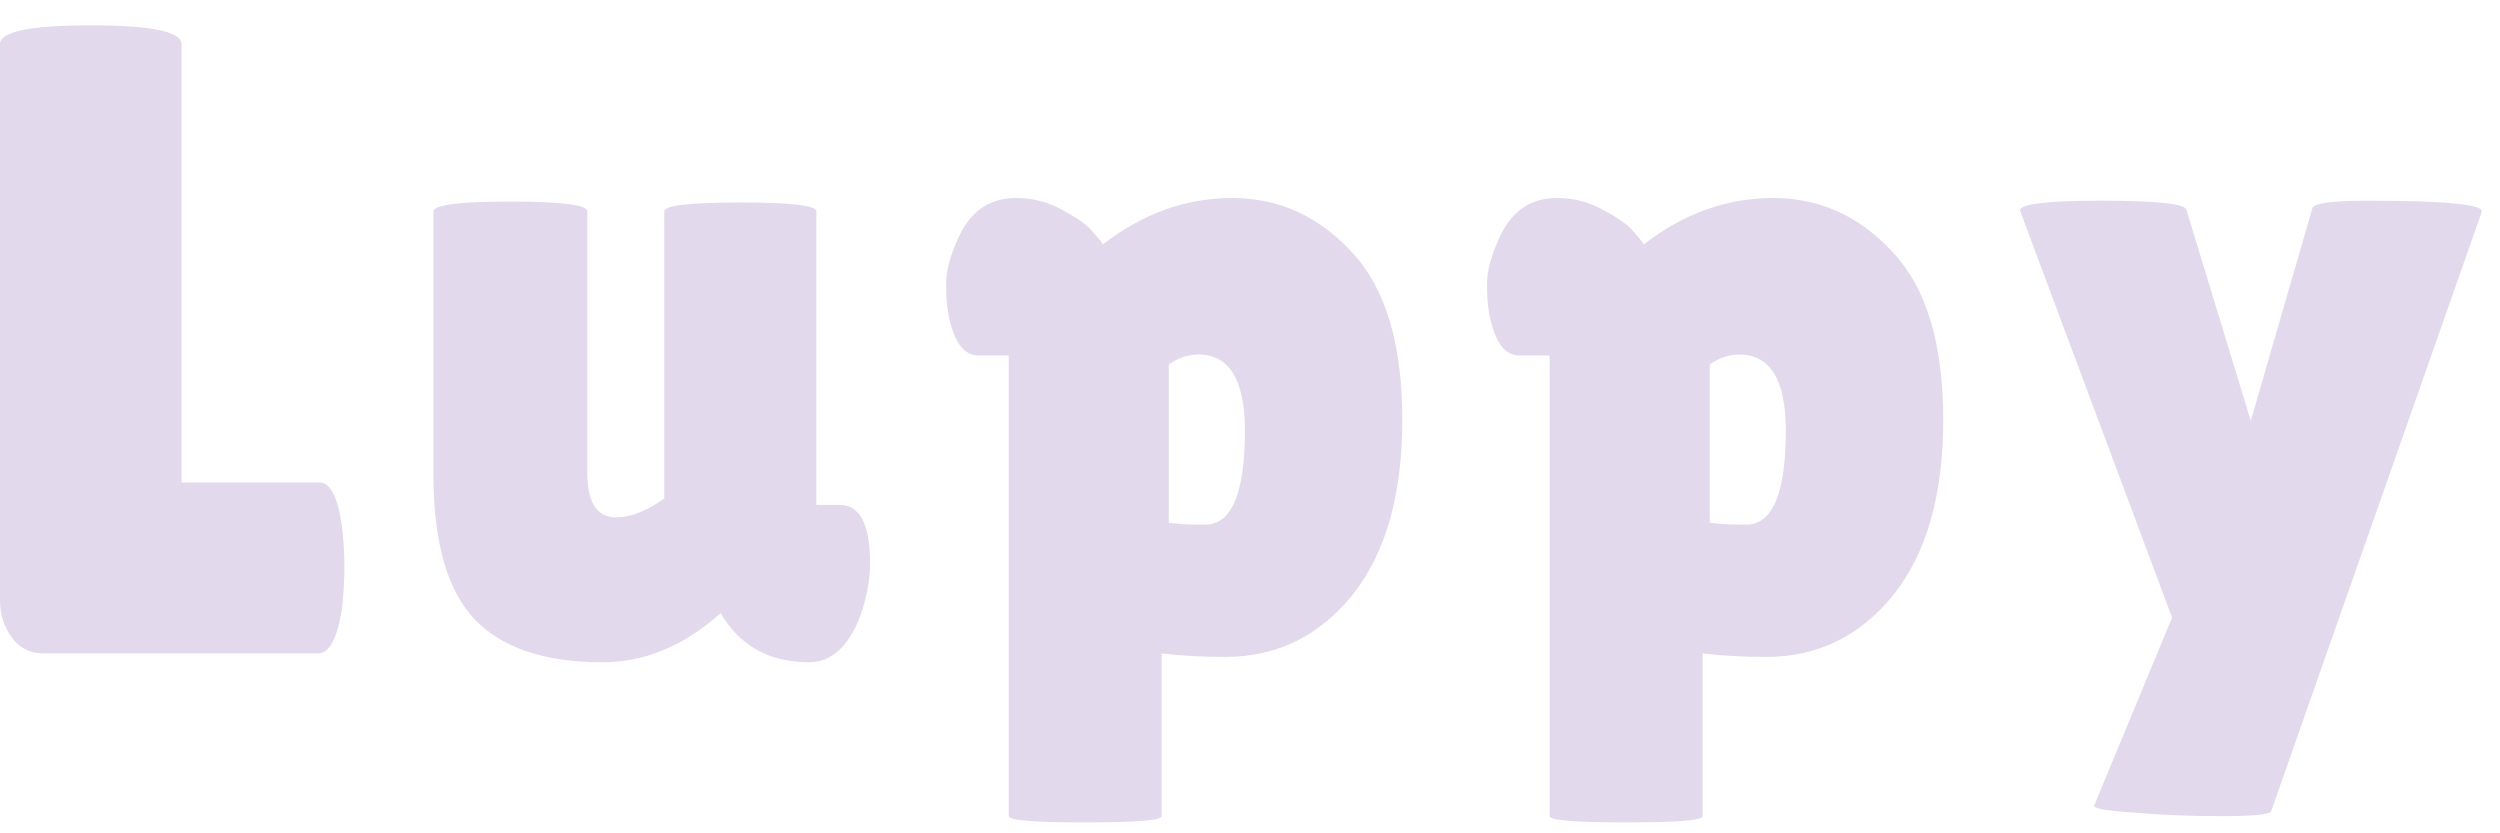 <svg xmlns="http://www.w3.org/2000/svg" width="69" height="23" viewBox="0 0 69 23" fill="none">
    <path
        d="M55.751 5.81C55.751 5.629 56.5 5.539 57.998 5.539C59.512 5.539 60.294 5.621 60.344 5.785L62.121 11.613L63.825 5.736C63.891 5.604 64.401 5.539 65.356 5.539C67.545 5.539 68.591 5.646 68.492 5.86L62.689 22.378C62.673 22.477 62.22 22.526 61.331 22.526C60.459 22.526 59.644 22.493 58.887 22.427C58.13 22.378 57.767 22.312 57.8 22.23L59.949 17.045L55.751 5.81Z"
        fill="#E2DAEC" />
    <path
        d="M46.992 22.527C46.992 22.642 46.284 22.699 44.868 22.699C43.469 22.699 42.77 22.642 42.77 22.527V9.811H41.93C41.535 9.811 41.264 9.448 41.115 8.724C41.066 8.494 41.041 8.197 41.041 7.835C41.041 7.473 41.157 7.045 41.387 6.551C41.716 5.827 42.243 5.465 42.967 5.465C43.445 5.465 43.881 5.58 44.276 5.811C44.687 6.025 44.967 6.23 45.115 6.428C45.28 6.609 45.362 6.716 45.362 6.749C46.465 5.893 47.658 5.465 48.943 5.465C50.226 5.465 51.329 5.967 52.251 6.971C53.173 7.959 53.634 9.498 53.634 11.588C53.634 13.662 53.173 15.275 52.251 16.428C51.329 17.564 50.161 18.131 48.745 18.131C48.103 18.131 47.519 18.099 46.992 18.033V22.527ZM48.004 9.786C47.724 9.786 47.453 9.876 47.189 10.057V14.428C47.469 14.461 47.691 14.477 47.856 14.477C48.037 14.477 48.177 14.477 48.276 14.477C48.951 14.411 49.288 13.547 49.288 11.885C49.288 10.485 48.86 9.786 48.004 9.786Z"
        fill="#E2DAEC" />
    <path
        d="M32.062 22.527C32.062 22.642 31.355 22.699 29.939 22.699C28.54 22.699 27.84 22.642 27.84 22.527V9.811H27.001C26.606 9.811 26.334 9.448 26.186 8.724C26.137 8.494 26.112 8.197 26.112 7.835C26.112 7.473 26.227 7.045 26.457 6.551C26.787 5.827 27.314 5.465 28.038 5.465C28.515 5.465 28.951 5.58 29.346 5.811C29.758 6.025 30.038 6.23 30.186 6.428C30.351 6.609 30.433 6.716 30.433 6.749C31.536 5.893 32.729 5.465 34.013 5.465C35.297 5.465 36.4 5.967 37.322 6.971C38.243 7.959 38.704 9.498 38.704 11.588C38.704 13.662 38.243 15.275 37.322 16.428C36.4 17.564 35.231 18.131 33.816 18.131C33.173 18.131 32.589 18.099 32.062 18.033V22.527ZM33.075 9.786C32.795 9.786 32.523 9.876 32.26 10.057V14.428C32.54 14.461 32.762 14.477 32.927 14.477C33.108 14.477 33.248 14.477 33.346 14.477C34.021 14.411 34.359 13.547 34.359 11.885C34.359 10.485 33.931 9.786 33.075 9.786Z"
        fill="#E2DAEC" />
    <path
        d="M11.964 5.835C11.964 5.654 12.671 5.563 14.087 5.563C15.503 5.563 16.21 5.654 16.21 5.835V13.045C16.21 13.868 16.474 14.28 17.001 14.28C17.396 14.28 17.84 14.107 18.334 13.761V5.835C18.334 5.67 19.034 5.588 20.433 5.588C21.832 5.588 22.532 5.67 22.532 5.835V13.934H23.174C23.733 13.934 24.013 14.469 24.013 15.539C24.013 16.082 23.898 16.633 23.667 17.193C23.338 17.917 22.894 18.279 22.334 18.279C21.231 18.279 20.416 17.827 19.89 16.922L19.865 16.946C18.861 17.835 17.783 18.279 16.63 18.279C15.034 18.279 13.857 17.884 13.099 17.094C12.342 16.288 11.964 14.963 11.964 13.119V5.835Z"
        fill="#E2DAEC" />
    <path
        d="M0 16.576V1.218C0 0.872 0.831 0.699 2.494 0.699C4.173 0.699 5.012 0.872 5.012 1.218V13.316H8.815C9.111 13.316 9.317 13.703 9.432 14.477C9.481 14.856 9.506 15.242 9.506 15.637C9.506 16.032 9.481 16.436 9.432 16.847C9.3 17.637 9.086 18.032 8.79 18.032H1.185C0.823 18.032 0.535 17.884 0.321 17.588C0.107 17.292 0 16.954 0 16.576Z"
        fill="#E2DAEC" />
</svg>